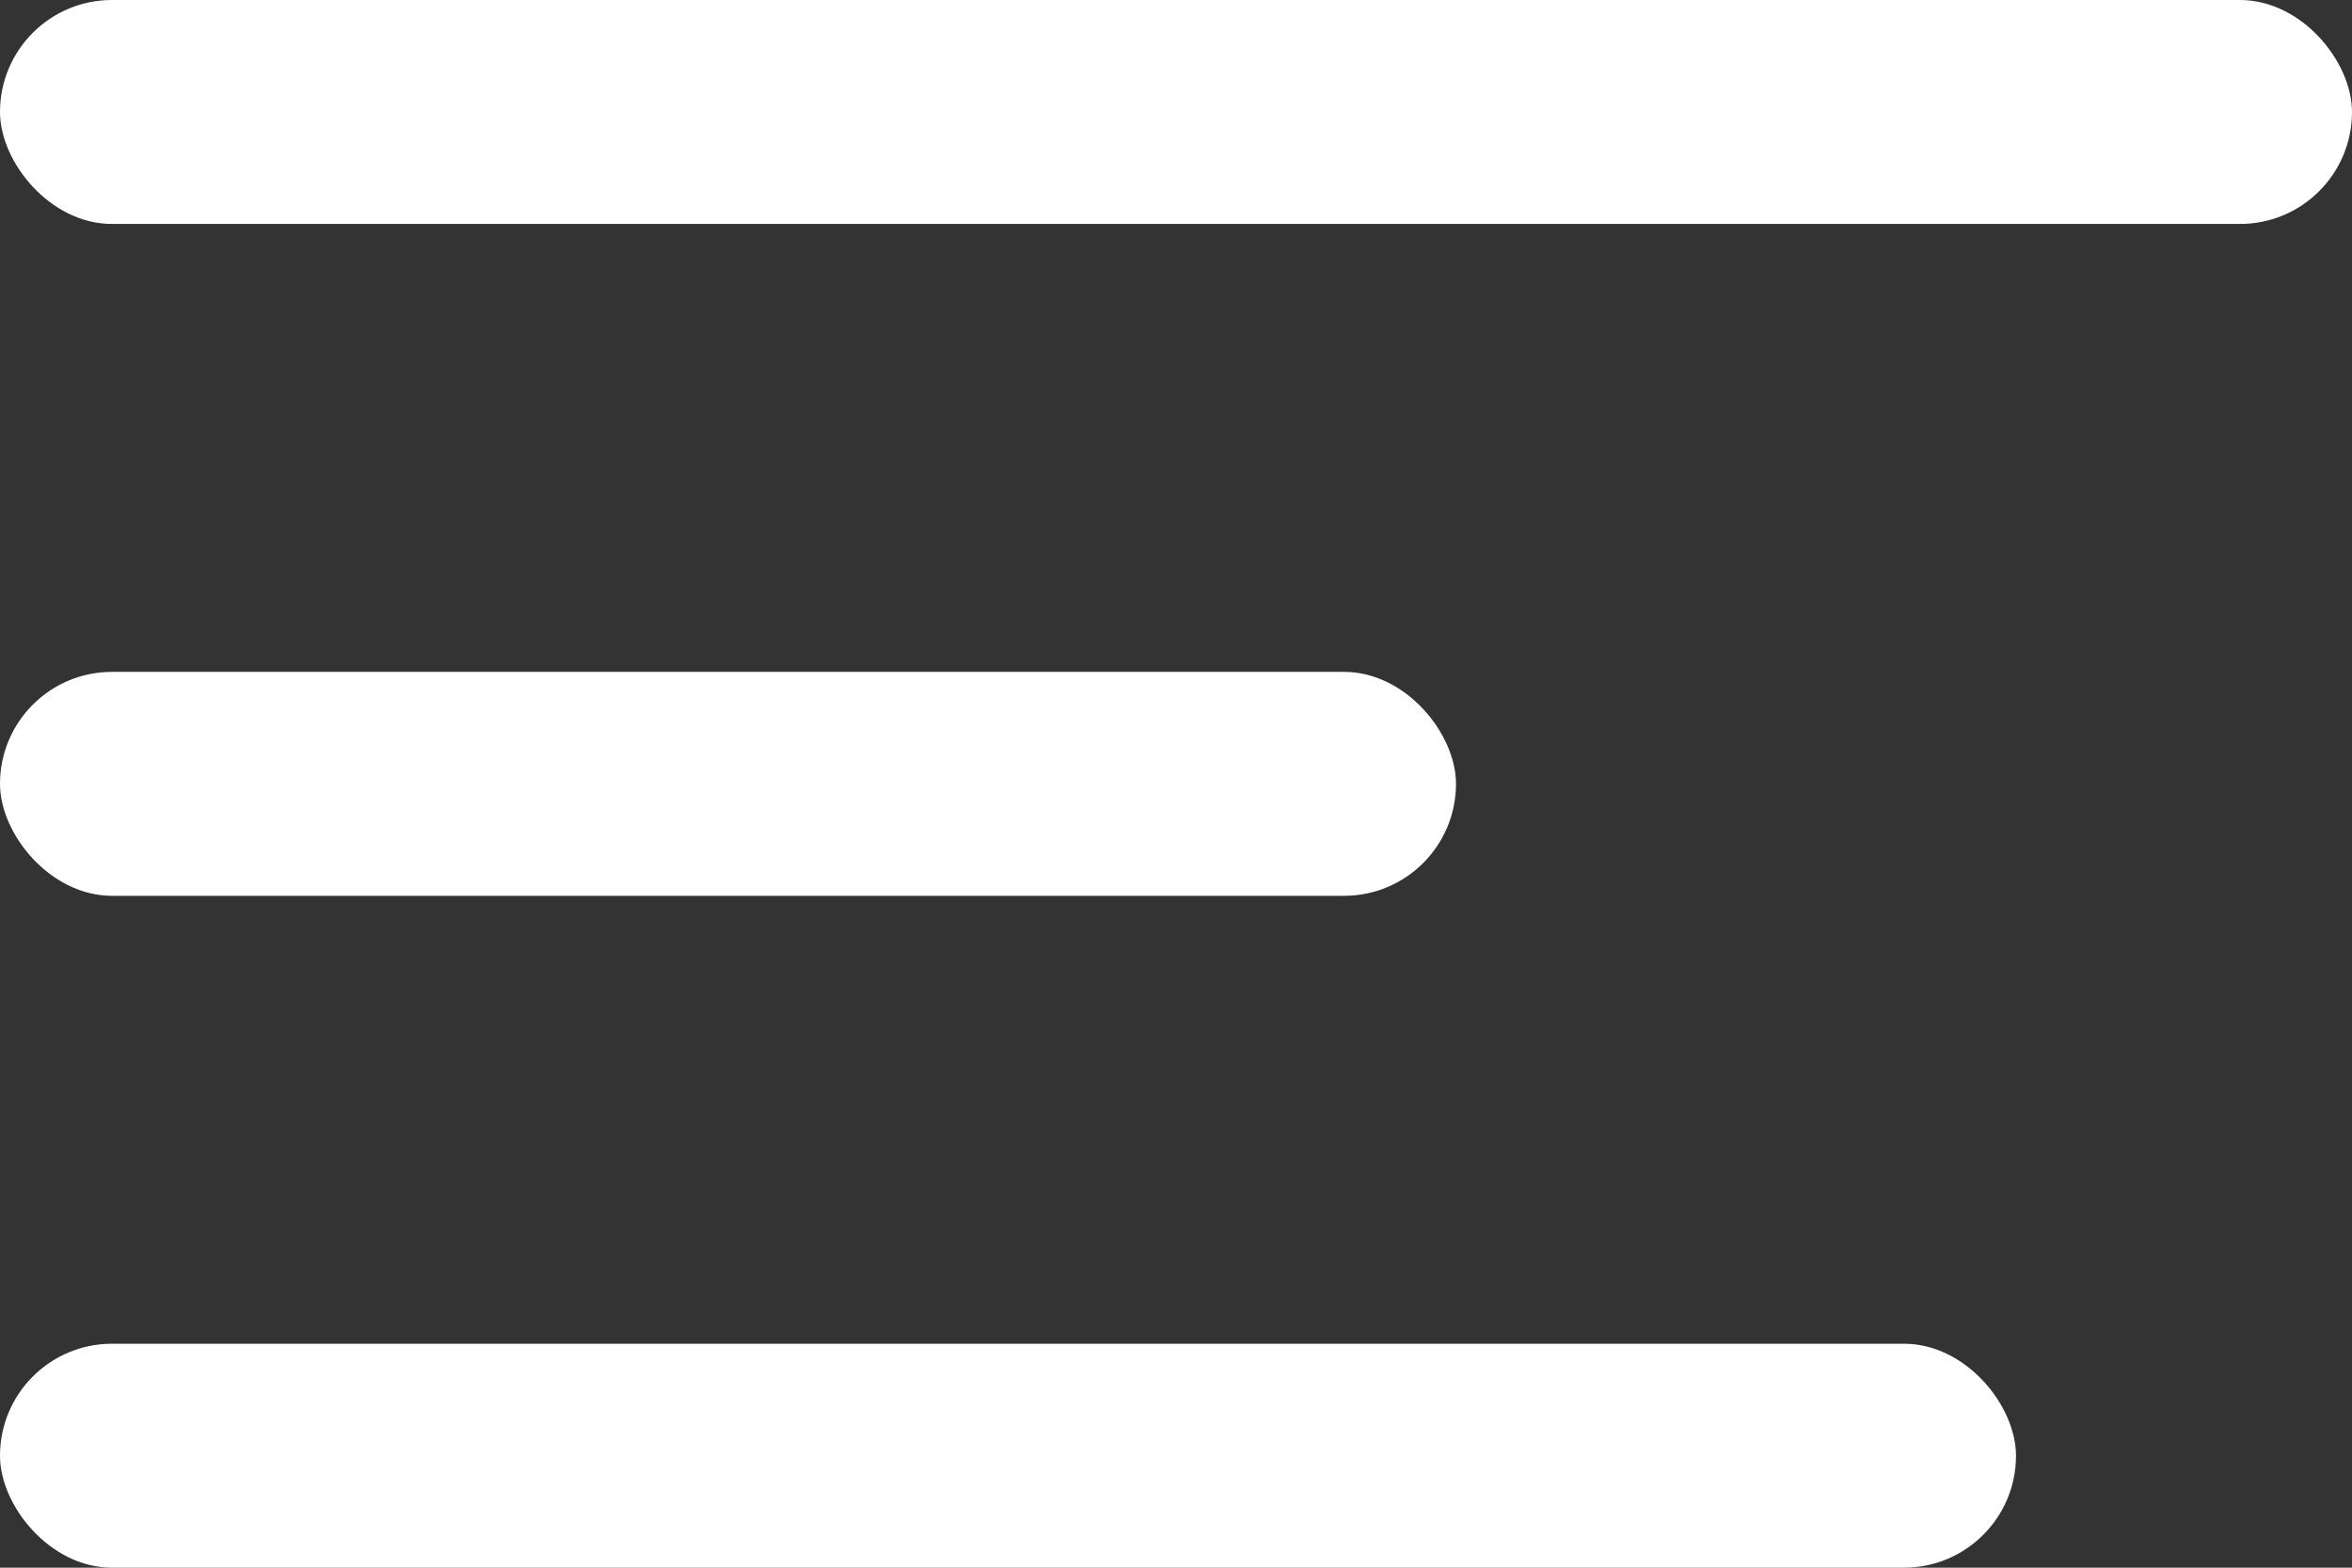 <svg xmlns="http://www.w3.org/2000/svg" width="21" height="14" viewBox="0 0 21 14">
  <rect x="0" y="0" width="21" height="14" fill="#333333" stroke="none"/>
  <g id="Group_4873" data-name="Group 4873" transform="translate(-17 -59)">
    <rect id="Rectangle_3871" data-name="Rectangle 3871" width="21" height="2" rx="1" transform="translate(17 59)" fill="#fff"/>
    <rect id="Rectangle_3872" data-name="Rectangle 3872" width="13" height="2" rx="1" transform="translate(17 65)" fill="#fff"/>
    <rect id="Rectangle_3873" data-name="Rectangle 3873" width="18" height="2" rx="1" transform="translate(17 71)" fill="#fff"/>
  </g>
</svg>
